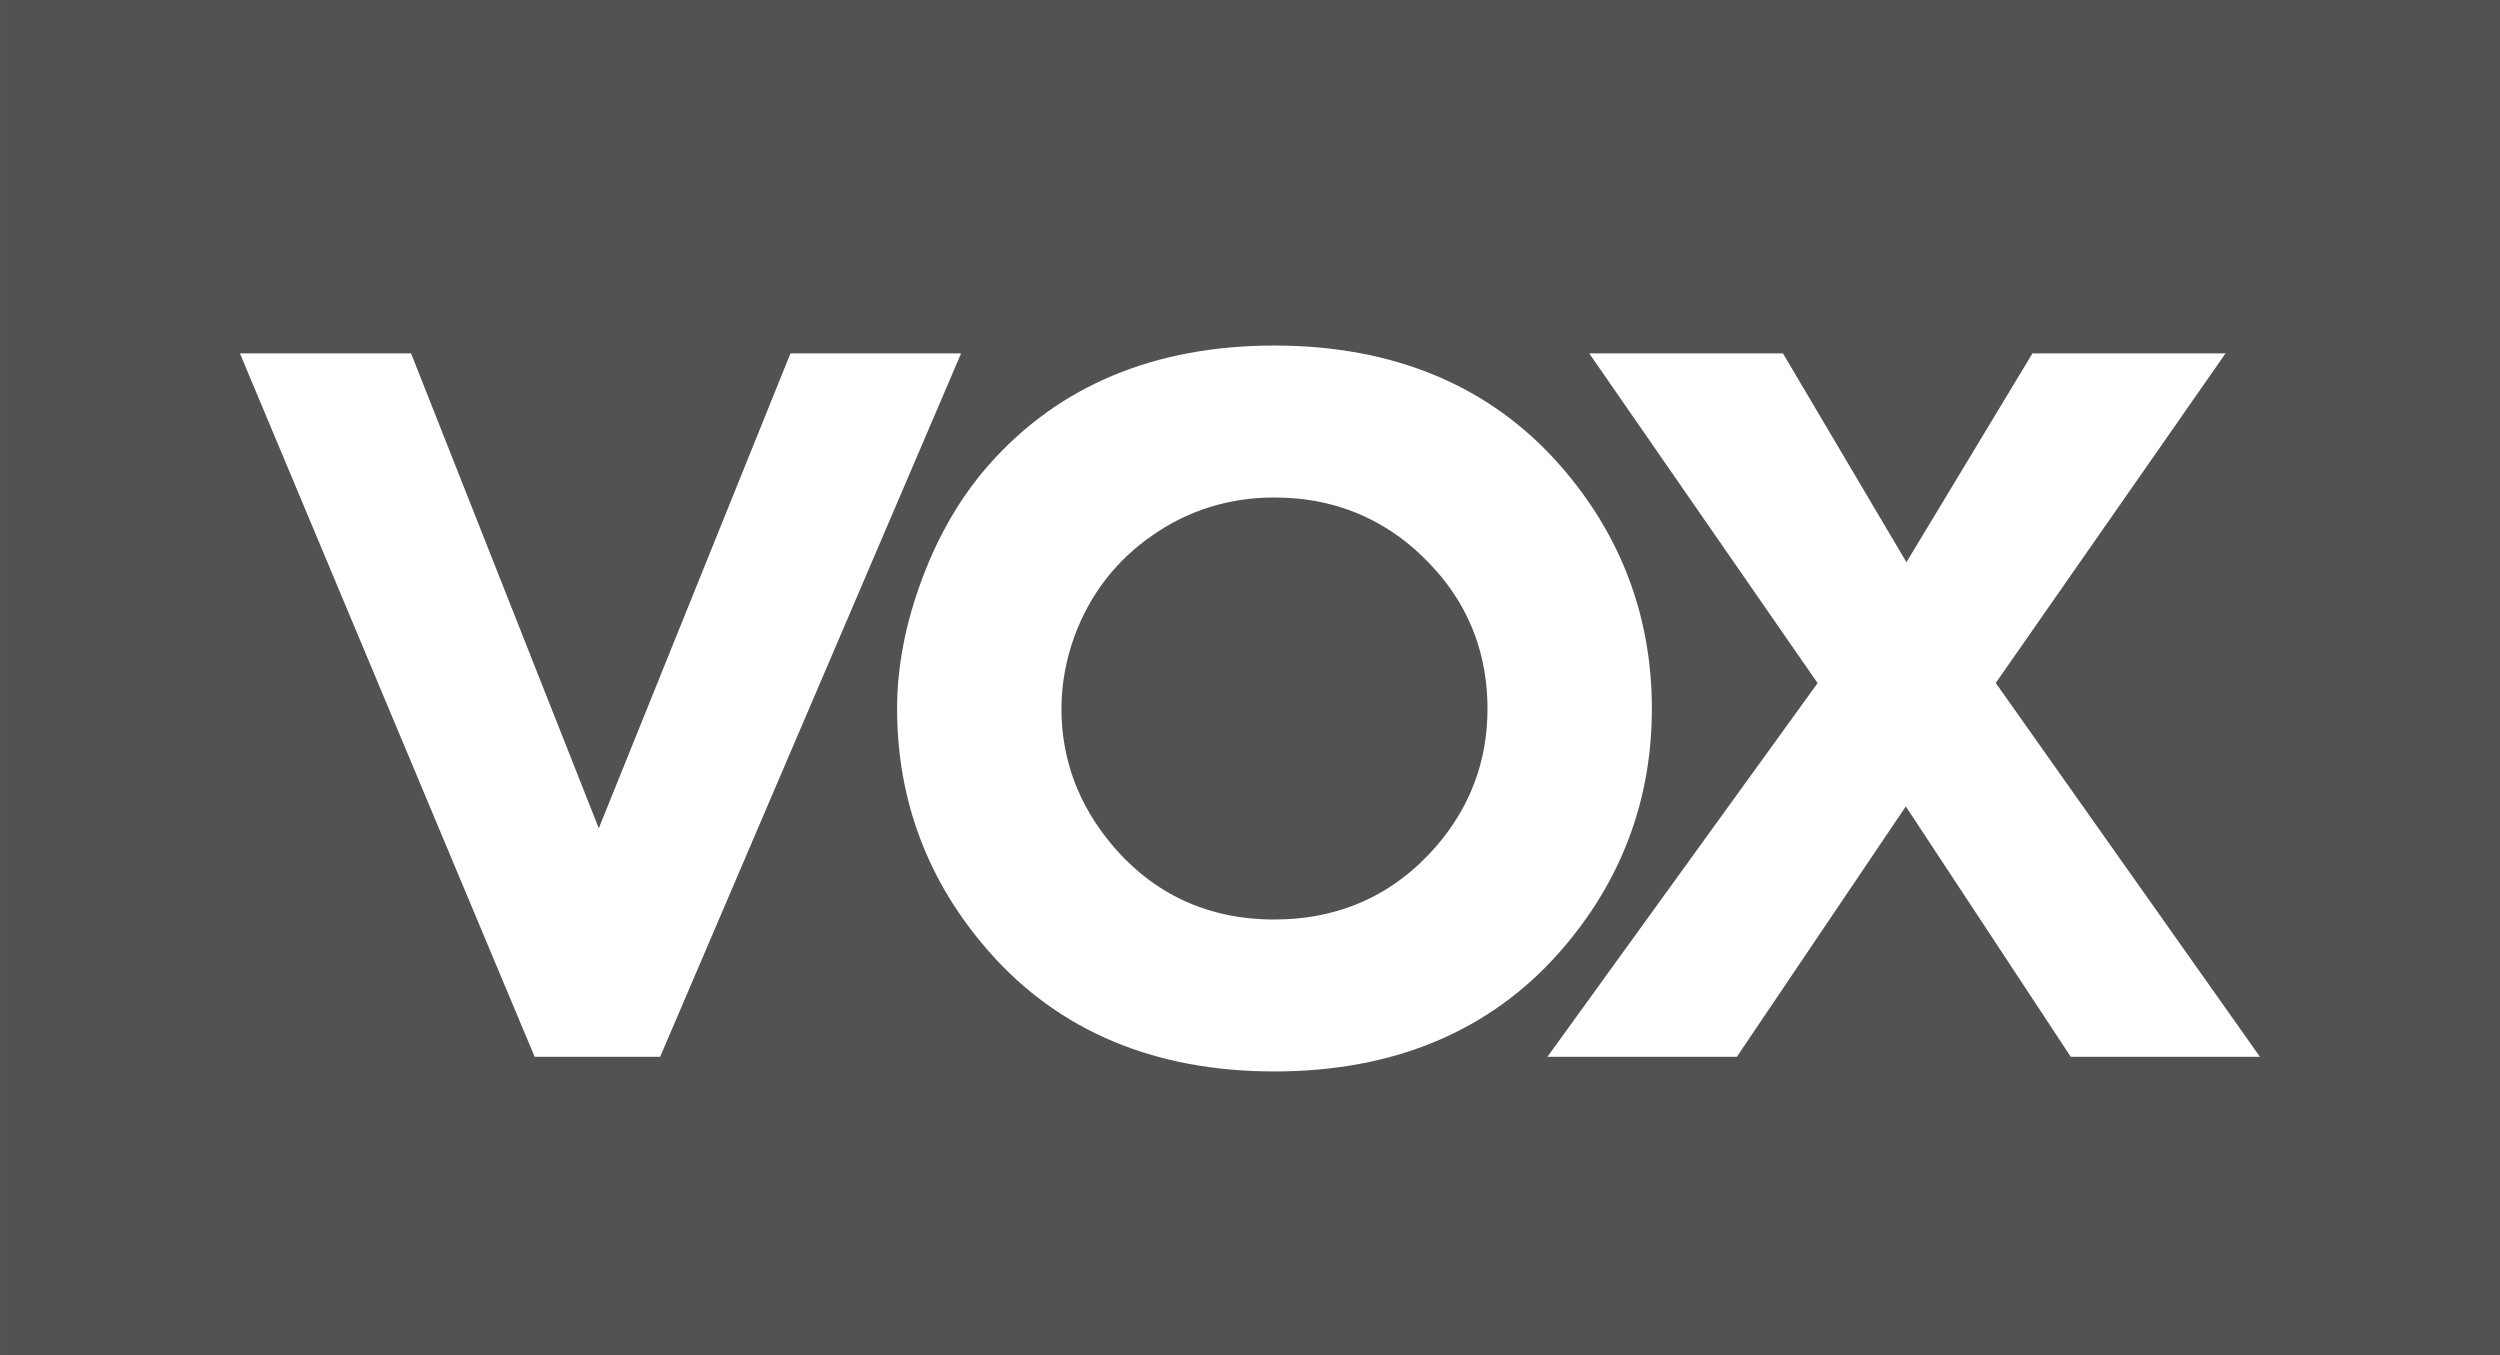 <svg width="800.013" height="433.739" viewBox="0 0 750.01 406.64" xmlns="http://www.w3.org/2000/svg">
    <rect x="0" y="0" width="750.01" height="406.64" fill="#808080" stroke="none"/>
    <path d="M.002 406.652h750.023V.002H.002z" fill="#515253"/>
    <g fill="#fff">
        <path d="M160.388 317.05l-88.42-211.03h51.345l56.321 142.473 57.504-142.474h51.194l-90.29 211.03zM382.279 149.253c-13.39 0-25.694 3.795-36.54 11.355-10.86 7.479-18.71 17.638-23.356 30.175-2.598 7.135-3.945 14.49-3.945 21.858 0 15.135 5.1 28.896 15.217 40.87 12.496 14.833 28.87 22.352 48.624 22.352 19.699 0 36.113-7.478 48.76-22.16 10.132-11.781 15.218-25.583 15.218-41.062 0-15.837-5.128-29.721-15.26-41.255-12.907-14.695-29.321-22.133-48.718-22.133m0 172.195c-35.743 0-64.488-12.042-85.424-35.77-18.408-20.867-27.728-45.433-27.728-73.037 0-12.62 2.53-25.735 7.52-39 4.949-13.266 11.698-24.772 20.057-34.23 20.922-23.7 49.722-35.743 85.575-35.743 35.838 0 64.638 12.043 85.575 35.743 18.393 20.854 27.714 45.502 27.714 73.23 0 27.604-9.32 52.17-27.714 73.038-20.937 23.727-49.737 35.77-85.575 35.77"/>
        <path d="M621.243 317.05l-49.49-75.114-50.685 75.113h-56.83l81.053-112.106-68.516-98.924h58.123l37.048 62.659 37.804-62.659h57.93l-68.941 98.882L677.99 317.05z"/>
    </g>
</svg>
